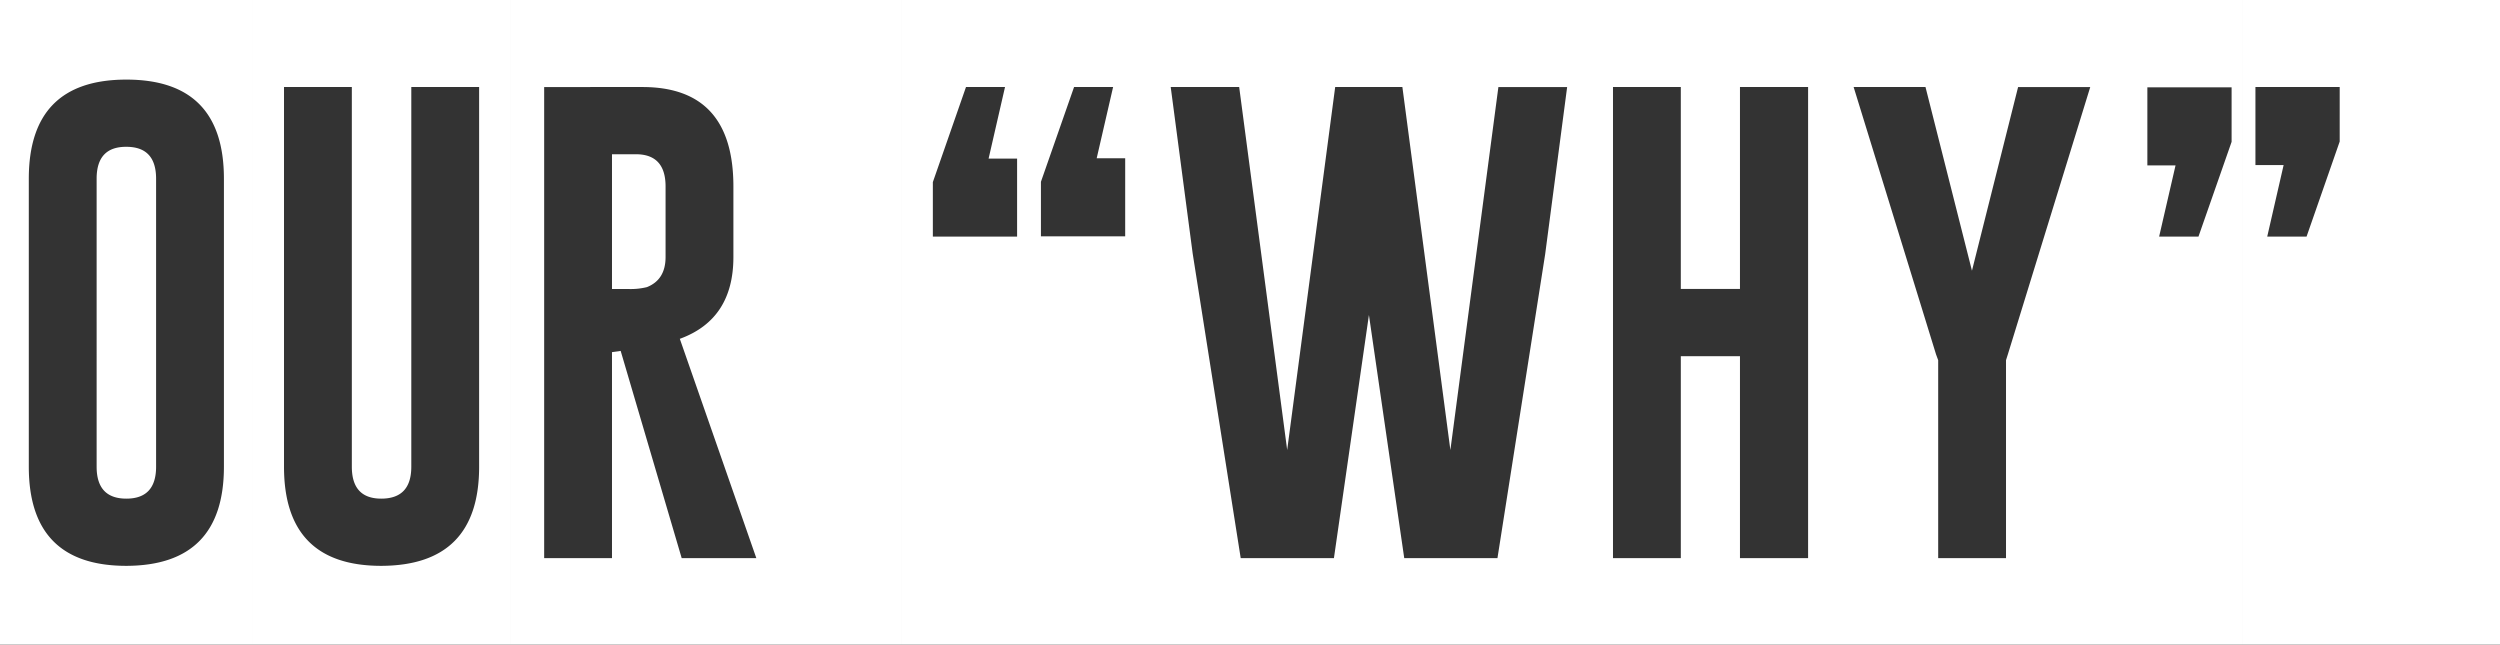 <svg xmlns="http://www.w3.org/2000/svg" width="472.969" height="121.934" viewBox="0 0 472.969 121.934">
  <rect x="0" y="0" width="472.969" height="121.934" fill="#333333" stroke="none"/>
  <path id="Path_132" data-name="Path 132" d="M42.363,94.715V40.223q0-18.75-18.457-18.75T5.449,40.223V94.715q0,18.75,18.457,18.75Q42.363,113.406,42.363,94.715Zm-12.832,0q0,6.035-5.625,6.035t-5.625-6.035V40.223q0-6.035,5.566-6.035h.059q5.625,0,5.625,6.035Zm18.281-88.3V128.348H0V6.414Zm42.832,88.3V22.879H77.813V94.715q0,6.035-5.684,6.035-5.566,0-5.566-6.035V22.879H53.73V94.715q0,18.75,18.4,18.75Q90.645,113.406,90.645,94.715Zm5.918-88.3V128.348H47.813V6.414Zm6.387,16.465V112h12.832V73.035l1.641-.234L128.965,112h14.121L128.613,70.516q10.137-3.691,10.137-15.469V41.688q0-18.75-17.109-18.809Zm17.344,12.715q5.625,0,5.625,6.094V55.047q0,4.277-3.516,5.684a12.85,12.85,0,0,1-3.691.352h-2.93V35.594ZM144.9,6.414V128.348H96.563V6.414Zm25.664,0V128.348H144.9V6.414ZM192.422,51.18V36.414h-5.391l3.105-13.535h-7.383l-6.27,17.988V51.18ZM219.2,6.414V128.348H170.566V6.414Zm-6.328,44.707V36.355H207.48l3.105-13.477H203.2l-6.27,17.93V51.121Zm61.523,40.43-9.082-68.672H252.6l-9.082,68.672-9.082-68.672H221.484l4.16,31.523,9.082,57.6h17.637l6.621-46,6.68,46H283.3l9.023-57.48,4.16-31.641H283.477ZM298.77,6.414V128.348H219.2V6.414Zm6.387,16.465V112h12.832V73.8H329.18V112H342.07V22.879H329.18v38.2H317.988v-38.2ZM348.4,6.414V128.348H298.77V6.414Zm15.879,16.465H350.684L366.27,73.445l.41,1.113V112h12.832V74.559l.352-1.113,15.586-50.566H381.8l-8.73,34.746ZM397.734,6.414V128.348H348.4V6.414Zm26.6,0V128.348h-26.6V6.414ZM426.7,22.879V37.645h5.332L428.93,51.18h7.441l6.27-17.988V22.879ZM472.969,6.414V128.348H424.336V6.414ZM406.254,22.938V37.7h5.332L408.48,51.18h7.441l6.27-17.93V22.938Z" transform="translate(0 -6.414)" fill="#fff"/>
</svg>
